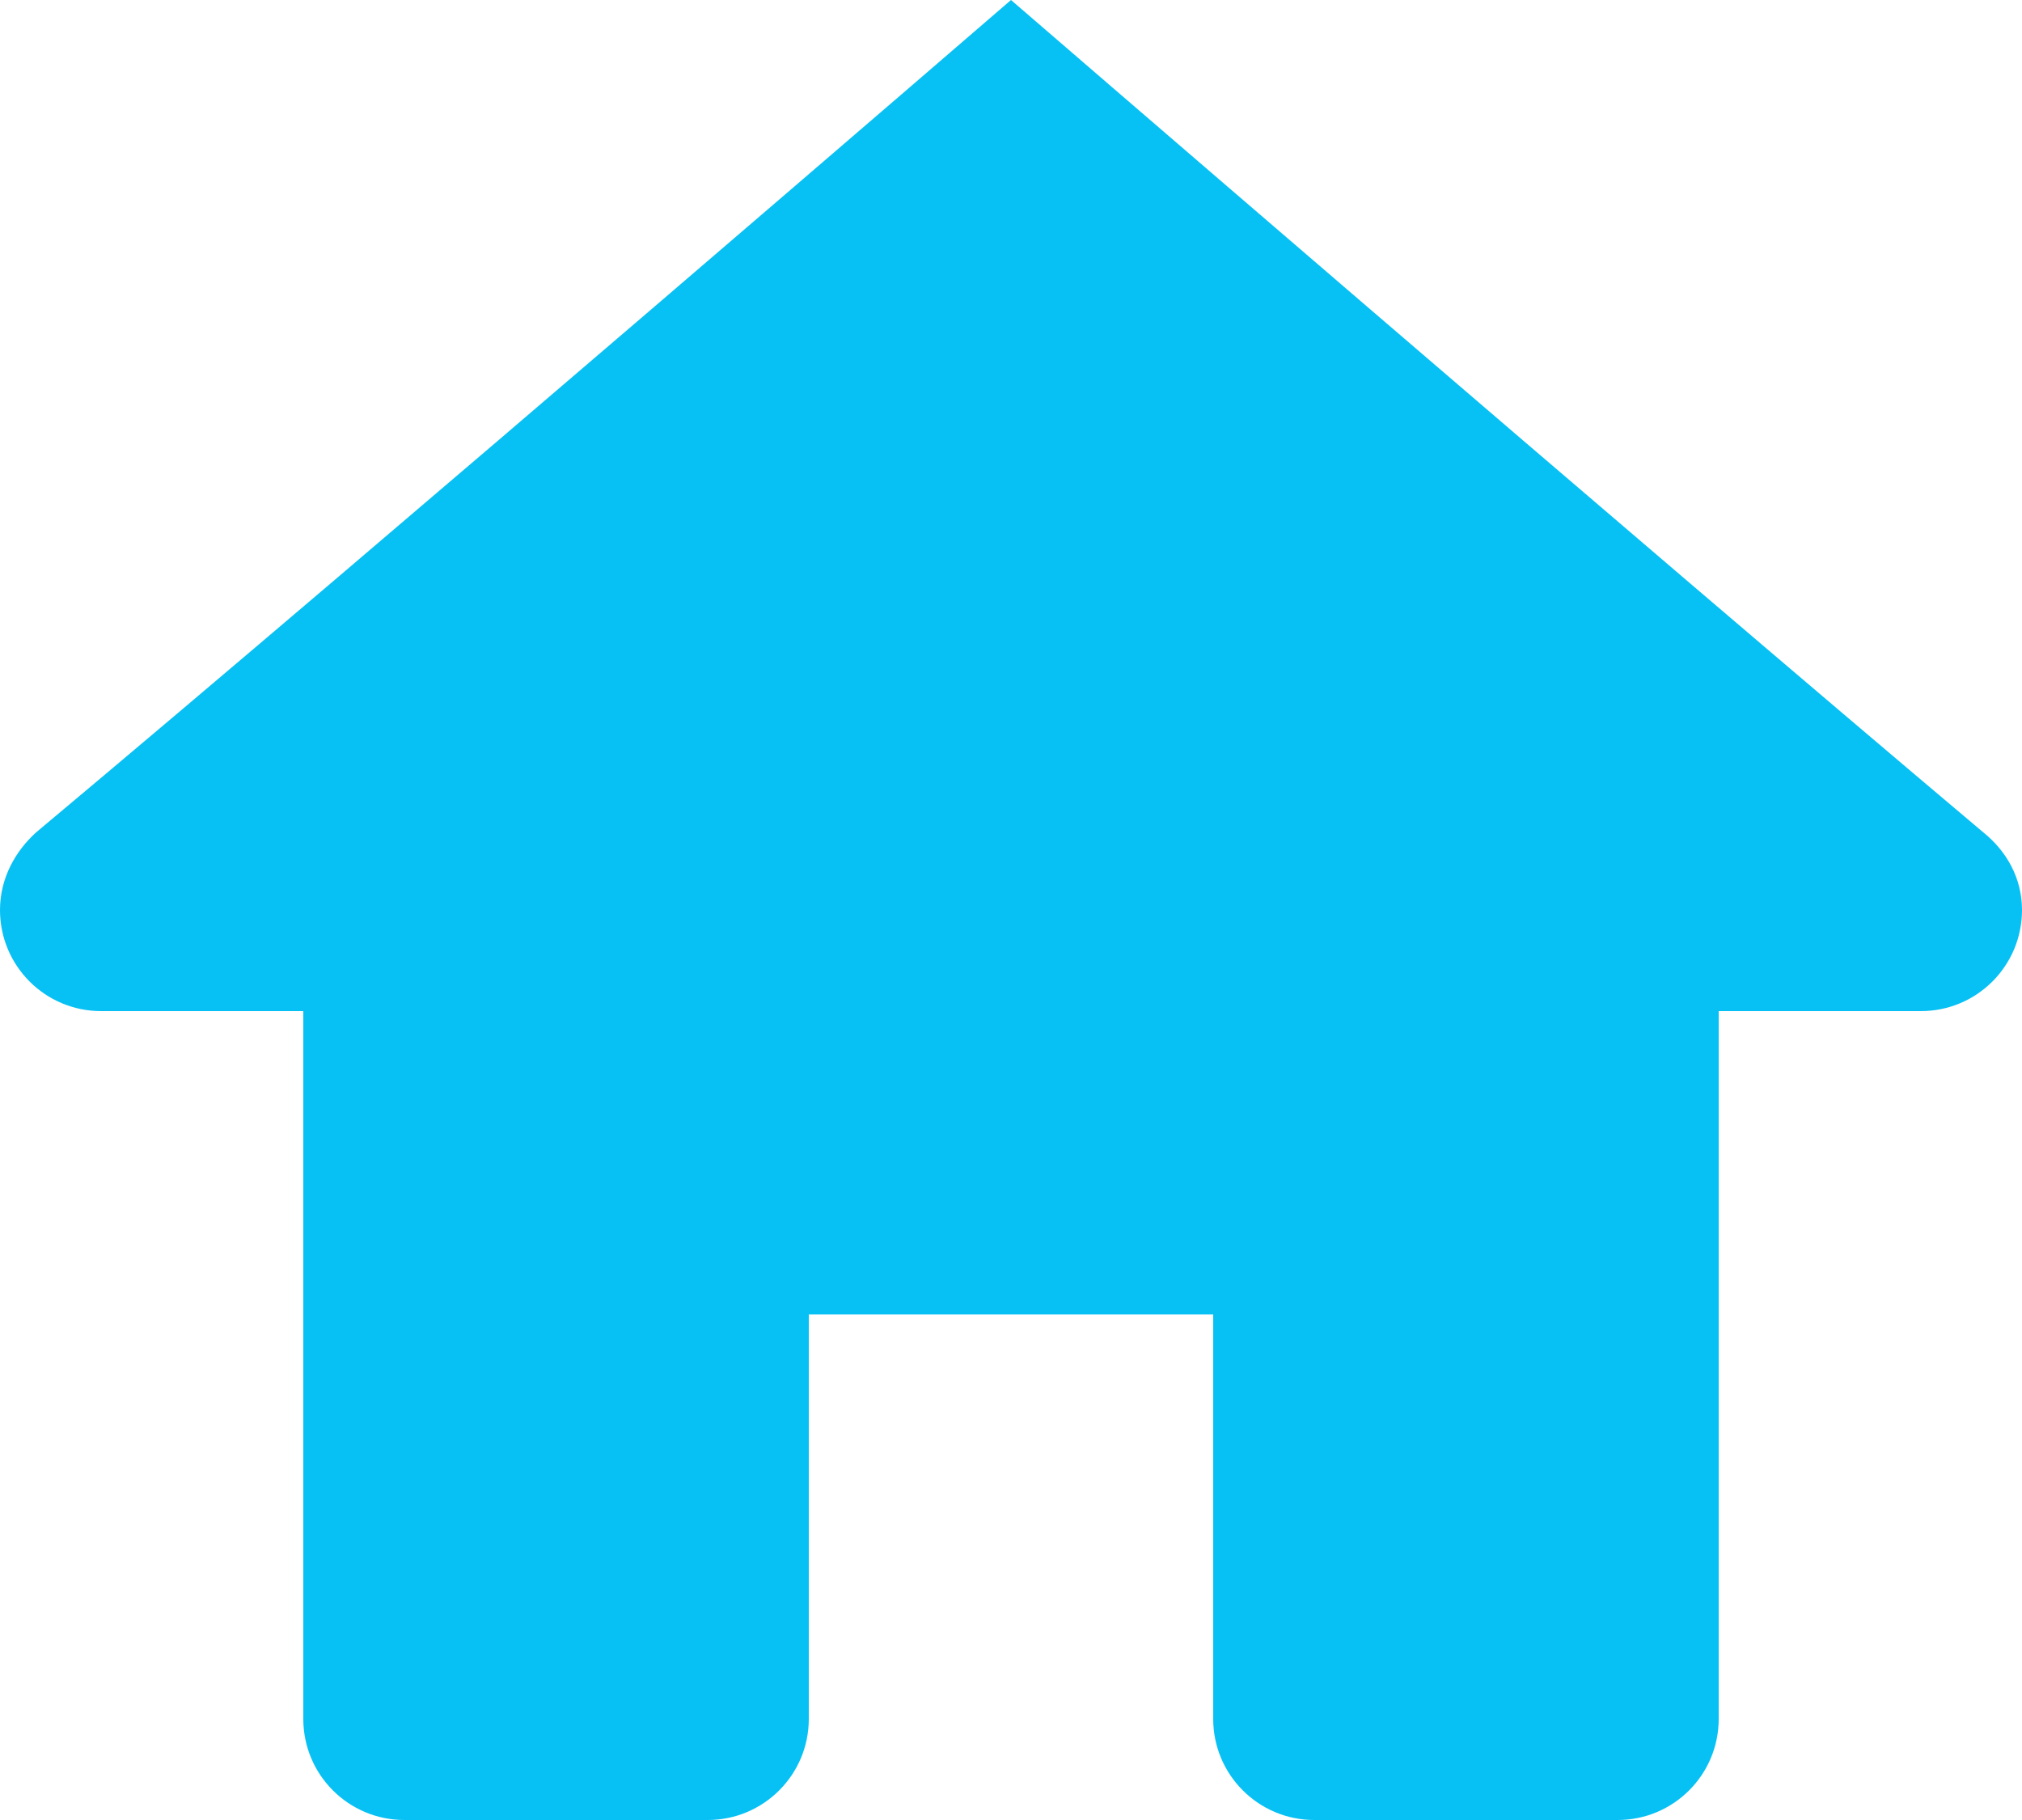 <?xml version="1.0" encoding="UTF-8"?>
<svg width="36px" height="32.4px" viewBox="0 0 36 32.4" version="1.1" xmlns="http://www.w3.org/2000/svg" xmlns:xlink="http://www.w3.org/1999/xlink">
    <title>1BD6C90B-E34A-48A7-9C4D-FC1ADB9B07CC</title>
    <g id="Page-1" stroke="none" stroke-width="1" fill="none" fill-rule="evenodd">
        <g id="dahboard-live-status" transform="translate(-217, -652)" fill="#07C1F4" fill-rule="nonzero">
            <g id="Group-2" transform="translate(111, 482)">
                <g id="Group-40" transform="translate(93, 156)">
                    <g id="home-rts-icon" transform="translate(13, 14)">
                        <path d="M18,0 C18,0 6.865,9.612 0.643,14.818 C0.277,15.149 0,15.631 0,16.2 C0,17.195 0.805,18 1.8,18 L5.4,18 L5.4,30.6 C5.4,31.595 6.205,32.4 7.2,32.4 L12.6,32.4 C13.595,32.4 14.4,31.594 14.4,30.6 L14.4,23.4 L21.6,23.4 L21.6,30.6 C21.6,31.594 22.405,32.4 23.4,32.4 L28.8,32.4 C29.795,32.4 30.6,31.595 30.6,30.6 L30.6,18 L34.2,18 C35.195,18 36,17.195 36,16.2 C36,15.631 35.723,15.149 35.311,14.818 C29.131,9.612 18,0 18,0 Z" id="Path"></path>
                    </g>
                </g>
            </g>
        </g>
    </g>
</svg>